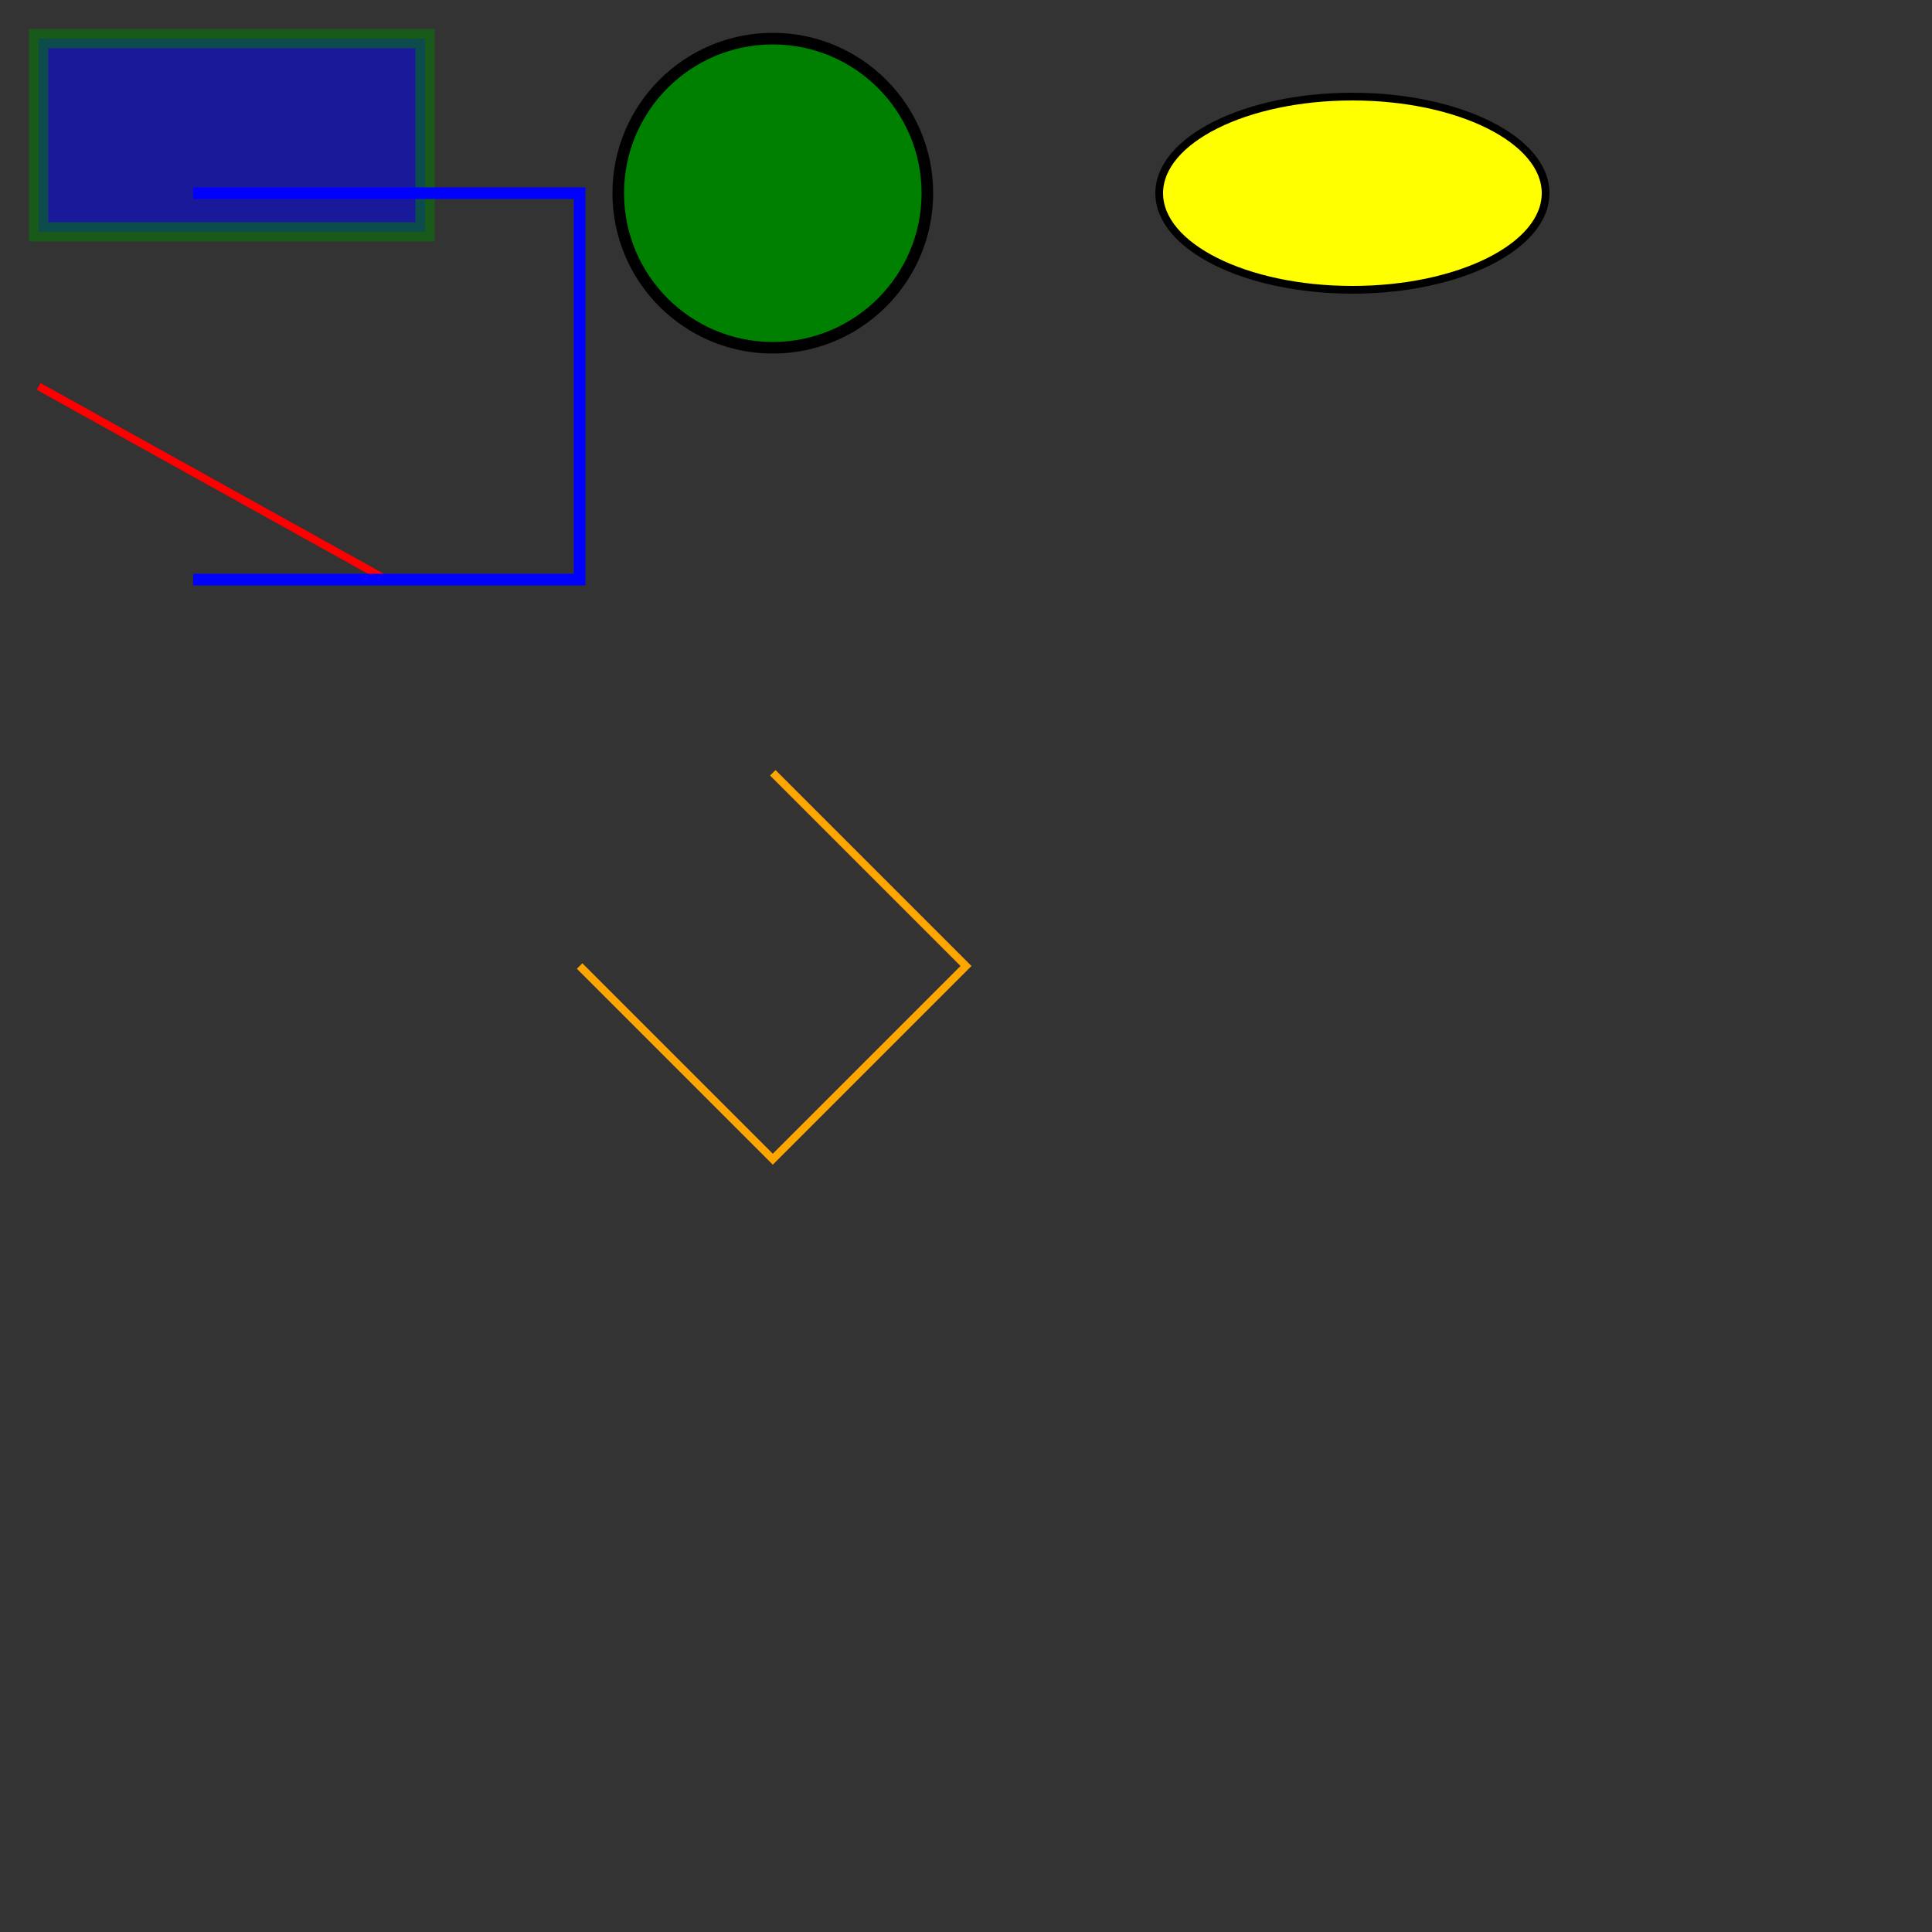 <svg width="500" height="500" xmlns="http://www.w3.org/2000/svg">
    <rect width="100%" height="100%" fill="#333333" stroke="none"/>
    <rect x="10" y="10" width="100" height="50" stroke-opacity="0.5" fill-opacity="0.5" fill="blue" stroke="green" stroke-width="5"/>

    <circle cx="200" cy="50" r="40" fill="green" stroke="black" stroke-width="3"/>

    <ellipse cx="350" cy="50" rx="50" ry="25" fill="yellow" stroke="black" stroke-width="2"/>

    <line x1="10" y1="100" x2="100" y2="150" stroke="red" stroke-width="2"/>

    <path d="M 50 50 L 150 50 L 150 150 L 50 150" stroke="blue" fill="none" stroke-width="3"/>

    <polyline points="200,200 250,250 200,300 150,250" stroke="orange" fill="none" stroke-width="2"/>
</svg>
